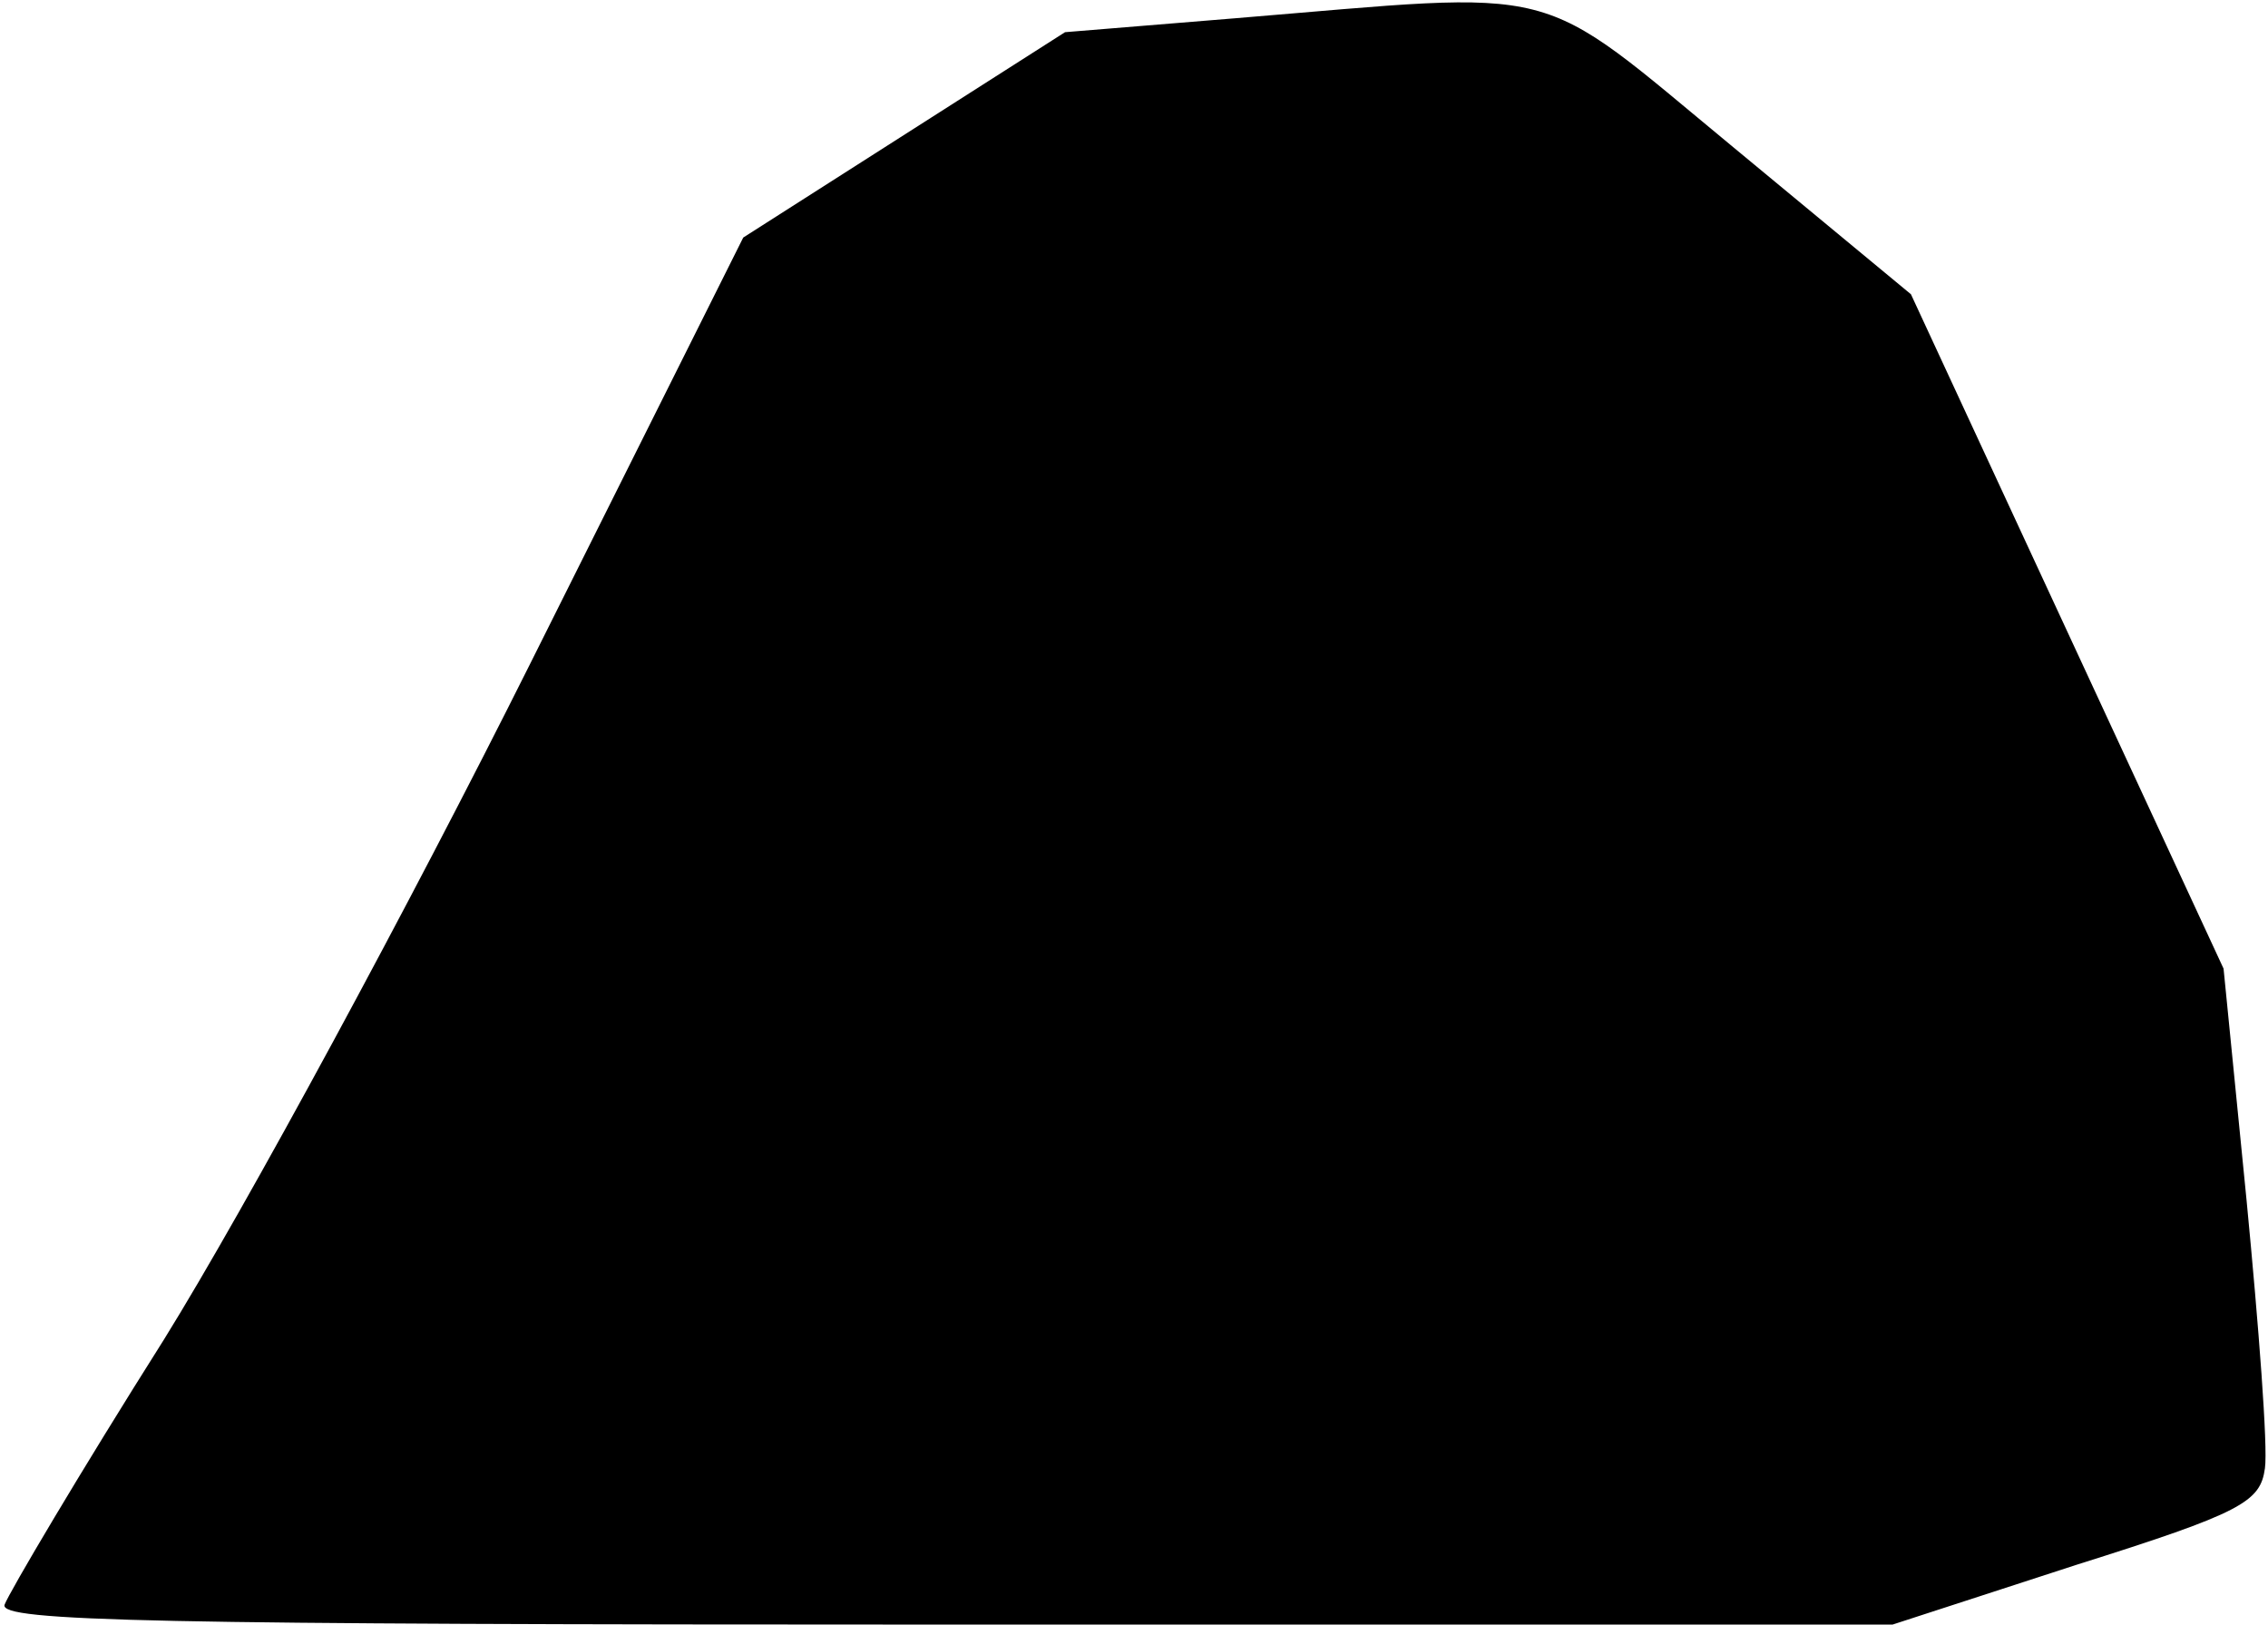 <?xml version="1.0" standalone="no"?>
<!DOCTYPE svg PUBLIC "-//W3C//DTD SVG 20010904//EN"
 "http://www.w3.org/TR/2001/REC-SVG-20010904/DTD/svg10.dtd">
<svg version="1.0" xmlns="http://www.w3.org/2000/svg"
 width="148pt" height="106pt" viewBox="0 0 148 106"
 preserveAspectRatio="xMidYMid meet">
<g transform="translate(0,106) scale(0.1,-0.1)"
fill="#000000" stroke="none">
<path fill="#000000" stroke="none" d="M805 1048 l-110 -9 -105 -67 -105 -67
-140 -280 c-77 -154 -184 -352 -238 -439 -55 -87 -101 -165 -104 -173 -4 -11
98 -13 613 -13 l619 0 120 39 c108 34 120 41 123 63 2 14 -4 92 -12 175 l-15
151 -102 220 -102 220 -116 96 c-132 109 -107 102 -326 84z"/>
</g>
</svg>
